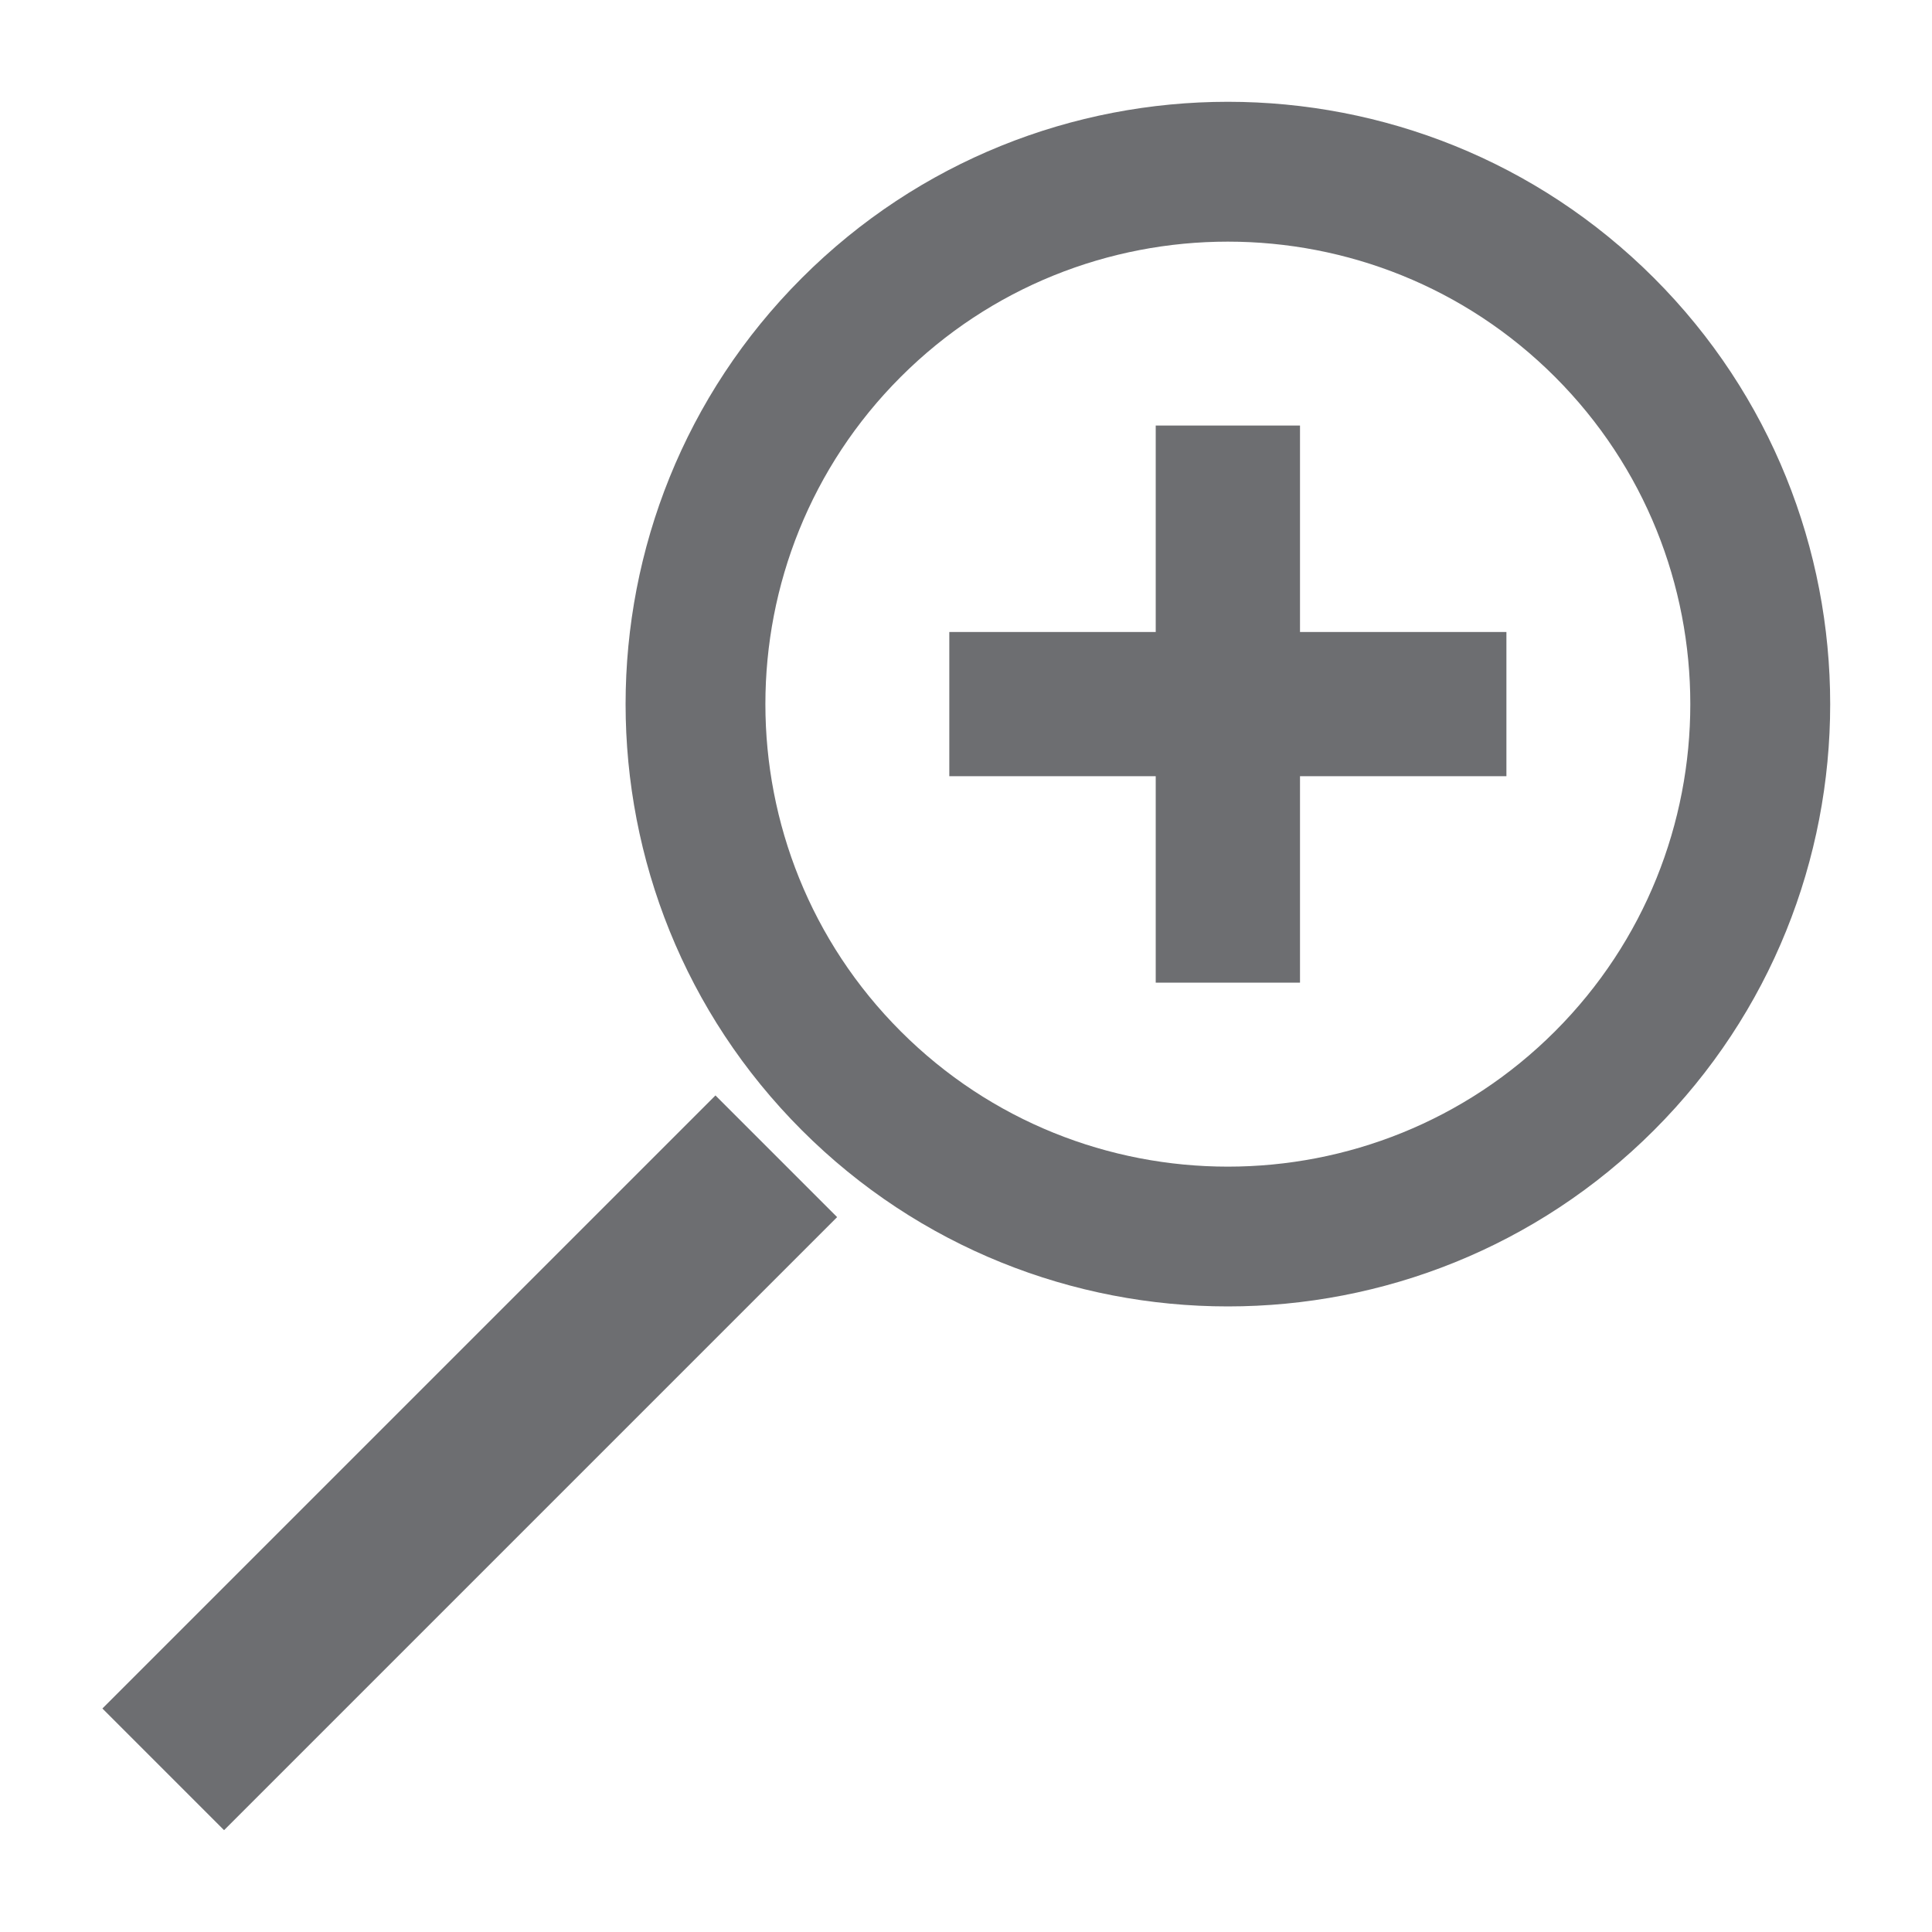 <?xml version="1.0" encoding="utf-8"?>
<!-- Generator: Adobe Illustrator 16.0.0, SVG Export Plug-In . SVG Version: 6.00 Build 0)  -->
<!DOCTYPE svg PUBLIC "-//W3C//DTD SVG 1.1//EN" "http://www.w3.org/Graphics/SVG/1.1/DTD/svg11.dtd">
<svg version="1.1" id="Layer_1" xmlns="http://www.w3.org/2000/svg" xmlns:xlink="http://www.w3.org/1999/xlink" x="0px" y="0px"
	 width="50px" height="50px" viewBox="0 0 50 50" enable-background="new 0 0 50 50" xml:space="preserve">
<g>
	<g>
		
			<rect x="9.917" y="26.636" transform="matrix(0.707 0.707 -0.707 0.707 30.336 2.507)" fill="#6D6E71" width="4.454" height="22.441"/>
		<g>
			<path fill="#6D6E71" d="M20.751,29.25c-6.081-6.08-6.081-15.974,0-22.055c6.079-6.081,15.974-6.081,22.054,0
				s6.08,15.975,0,22.055S26.83,35.33,20.751,29.25z M40.244,9.755c-4.668-4.668-12.266-4.669-16.934,0
				c-4.669,4.669-4.669,12.265,0,16.935c4.668,4.67,12.266,4.67,16.934,0C44.912,22.02,44.912,14.424,40.244,9.755z"/>
		</g>
	</g>
	<g>
		<rect x="29.91" y="11.013" fill="#6D6E71" width="3.734" height="14.418"/>
		<rect x="24.568" y="16.356" fill="#6D6E71" width="14.418" height="3.732"/>
	</g>
</g>
</svg>
